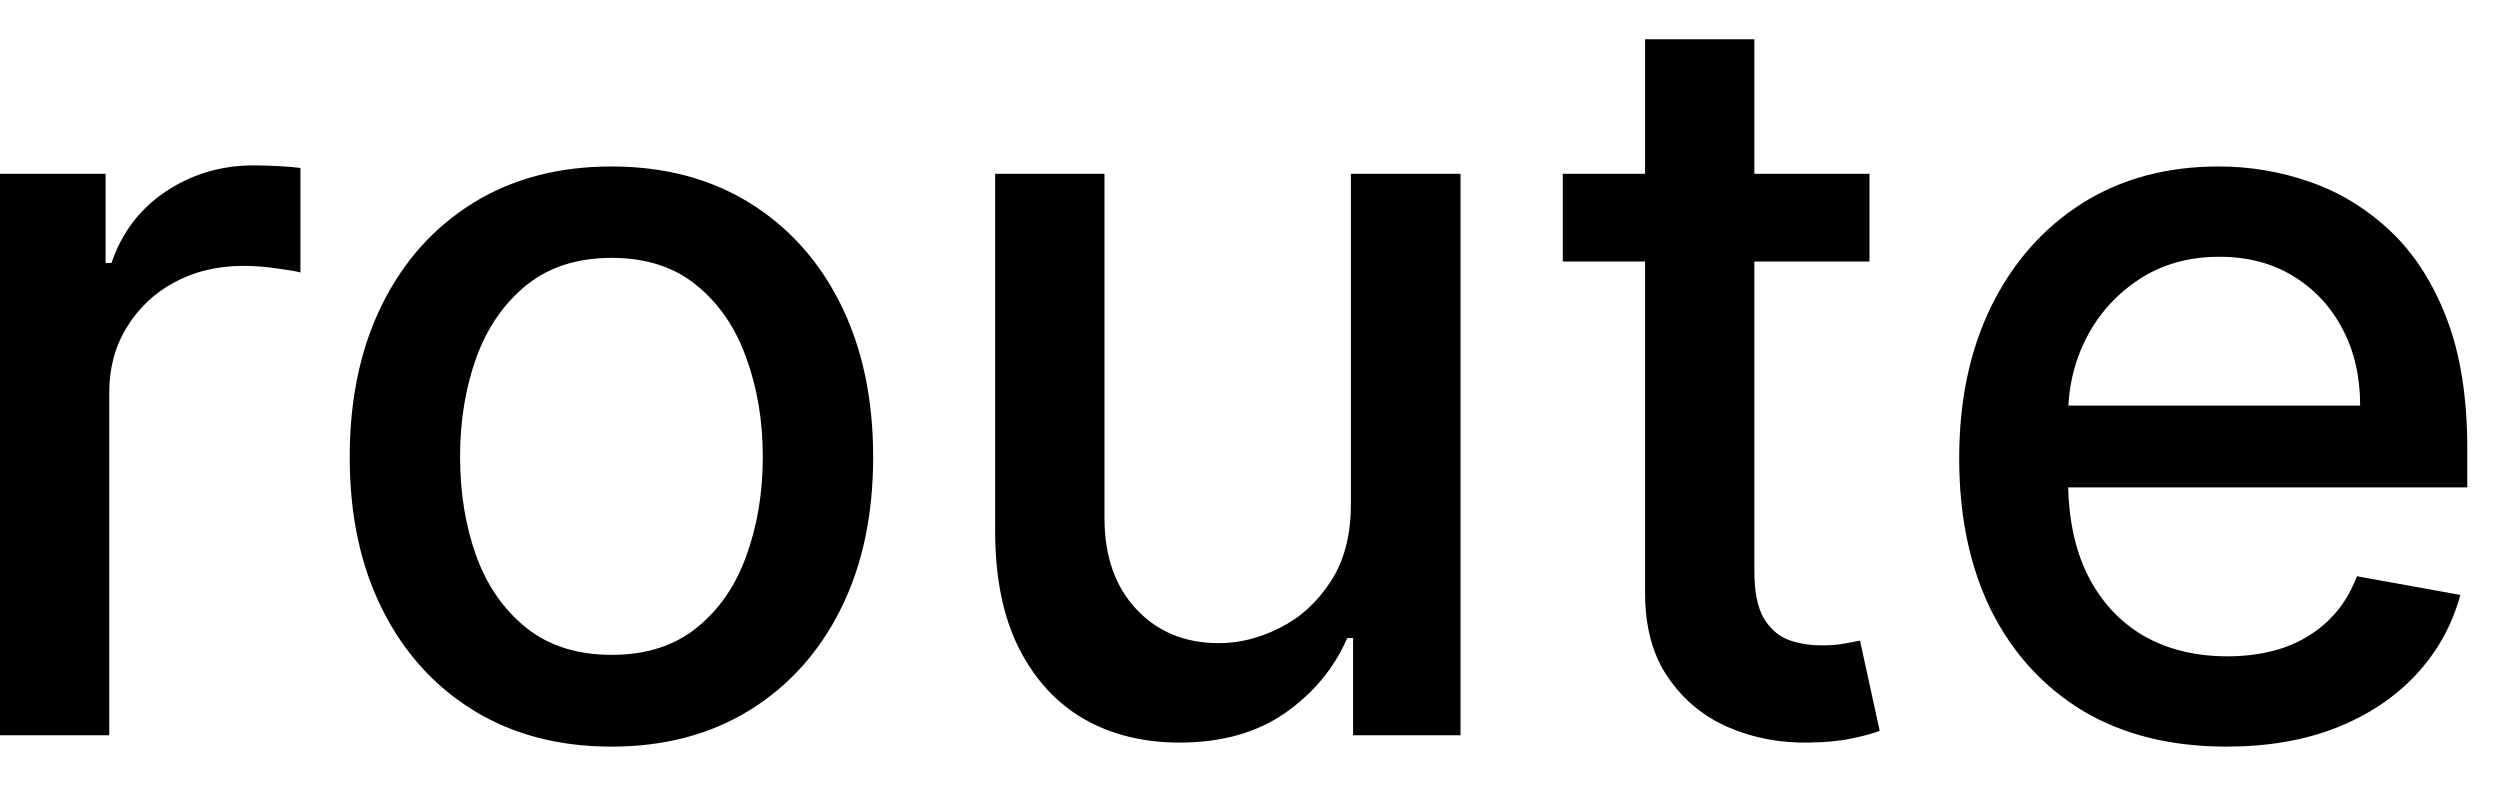 <svg width="34" height="11" viewBox="0 0 34 11" fill="none" xmlns="http://www.w3.org/2000/svg">
<path d="M-0.001 10V2.364H1.436V3.577H1.516C1.655 3.166 1.9 2.843 2.251 2.607C2.606 2.369 3.007 2.249 3.455 2.249C3.547 2.249 3.657 2.253 3.783 2.259C3.912 2.266 4.013 2.274 4.086 2.284V3.706C4.026 3.689 3.92 3.671 3.768 3.651C3.615 3.628 3.463 3.616 3.31 3.616C2.959 3.616 2.646 3.691 2.371 3.84C2.099 3.986 1.884 4.19 1.724 4.452C1.565 4.71 1.486 5.005 1.486 5.337V10H-0.001ZM8.316 10.154C7.6 10.154 6.975 9.99 6.441 9.662C5.908 9.334 5.493 8.875 5.198 8.285C4.903 7.695 4.756 7.005 4.756 6.217C4.756 5.424 4.903 4.732 5.198 4.138C5.493 3.545 5.908 3.085 6.441 2.756C6.975 2.428 7.6 2.264 8.316 2.264C9.031 2.264 9.656 2.428 10.19 2.756C10.723 3.085 11.138 3.545 11.433 4.138C11.728 4.732 11.875 5.424 11.875 6.217C11.875 7.005 11.728 7.695 11.433 8.285C11.138 8.875 10.723 9.334 10.19 9.662C9.656 9.99 9.031 10.154 8.316 10.154ZM8.32 8.906C8.785 8.906 9.169 8.784 9.474 8.538C9.779 8.293 10.004 7.967 10.15 7.559C10.299 7.151 10.374 6.702 10.374 6.212C10.374 5.724 10.299 5.277 10.15 4.869C10.004 4.458 9.779 4.129 9.474 3.88C9.169 3.631 8.785 3.507 8.32 3.507C7.853 3.507 7.465 3.631 7.157 3.88C6.852 4.129 6.625 4.458 6.476 4.869C6.33 5.277 6.257 5.724 6.257 6.212C6.257 6.702 6.33 7.151 6.476 7.559C6.625 7.967 6.852 8.293 7.157 8.538C7.465 8.784 7.853 8.906 8.32 8.906ZM18.372 6.833V2.364H19.863V10H18.402V8.678H18.322C18.146 9.085 17.865 9.425 17.477 9.697C17.092 9.965 16.613 10.099 16.04 10.099C15.55 10.099 15.115 9.992 14.738 9.776C14.363 9.558 14.068 9.234 13.853 8.807C13.64 8.379 13.534 7.851 13.534 7.221V2.364H15.021V7.042C15.021 7.562 15.165 7.977 15.454 8.285C15.742 8.593 16.116 8.747 16.577 8.747C16.855 8.747 17.132 8.678 17.407 8.538C17.686 8.399 17.916 8.189 18.098 7.907C18.284 7.625 18.375 7.267 18.372 6.833ZM25.425 2.364V3.557H21.254V2.364H25.425ZM22.373 0.534H23.859V7.758C23.859 8.046 23.902 8.263 23.988 8.409C24.075 8.552 24.186 8.649 24.322 8.702C24.461 8.752 24.612 8.777 24.774 8.777C24.893 8.777 24.998 8.769 25.087 8.752C25.177 8.736 25.246 8.722 25.296 8.712L25.564 9.94C25.478 9.973 25.356 10.007 25.197 10.04C25.038 10.076 24.839 10.096 24.6 10.099C24.209 10.106 23.844 10.037 23.506 9.891C23.168 9.745 22.895 9.519 22.686 9.214C22.477 8.91 22.373 8.527 22.373 8.066V0.534ZM30.279 10.154C29.526 10.154 28.878 9.993 28.335 9.672C27.795 9.347 27.377 8.891 27.082 8.305C26.79 7.715 26.645 7.024 26.645 6.232C26.645 5.449 26.79 4.76 27.082 4.163C27.377 3.567 27.788 3.101 28.315 2.766C28.845 2.432 29.465 2.264 30.174 2.264C30.605 2.264 31.023 2.335 31.427 2.478C31.832 2.62 32.194 2.844 32.516 3.149C32.837 3.454 33.091 3.85 33.277 4.337C33.462 4.821 33.555 5.41 33.555 6.102V6.629H27.485V5.516H32.098C32.098 5.125 32.019 4.778 31.86 4.477C31.701 4.172 31.477 3.931 31.189 3.756C30.904 3.58 30.569 3.492 30.184 3.492C29.767 3.492 29.402 3.595 29.091 3.8C28.782 4.003 28.544 4.268 28.375 4.596C28.209 4.921 28.126 5.274 28.126 5.655V6.525C28.126 7.035 28.216 7.469 28.395 7.827C28.577 8.185 28.83 8.459 29.155 8.648C29.48 8.833 29.86 8.926 30.294 8.926C30.575 8.926 30.832 8.886 31.064 8.807C31.296 8.724 31.497 8.601 31.666 8.439C31.835 8.277 31.964 8.076 32.054 7.837L33.461 8.091C33.348 8.505 33.146 8.868 32.854 9.18C32.566 9.488 32.203 9.728 31.765 9.901C31.331 10.07 30.836 10.154 30.279 10.154Z" fill="black"/>
</svg>

